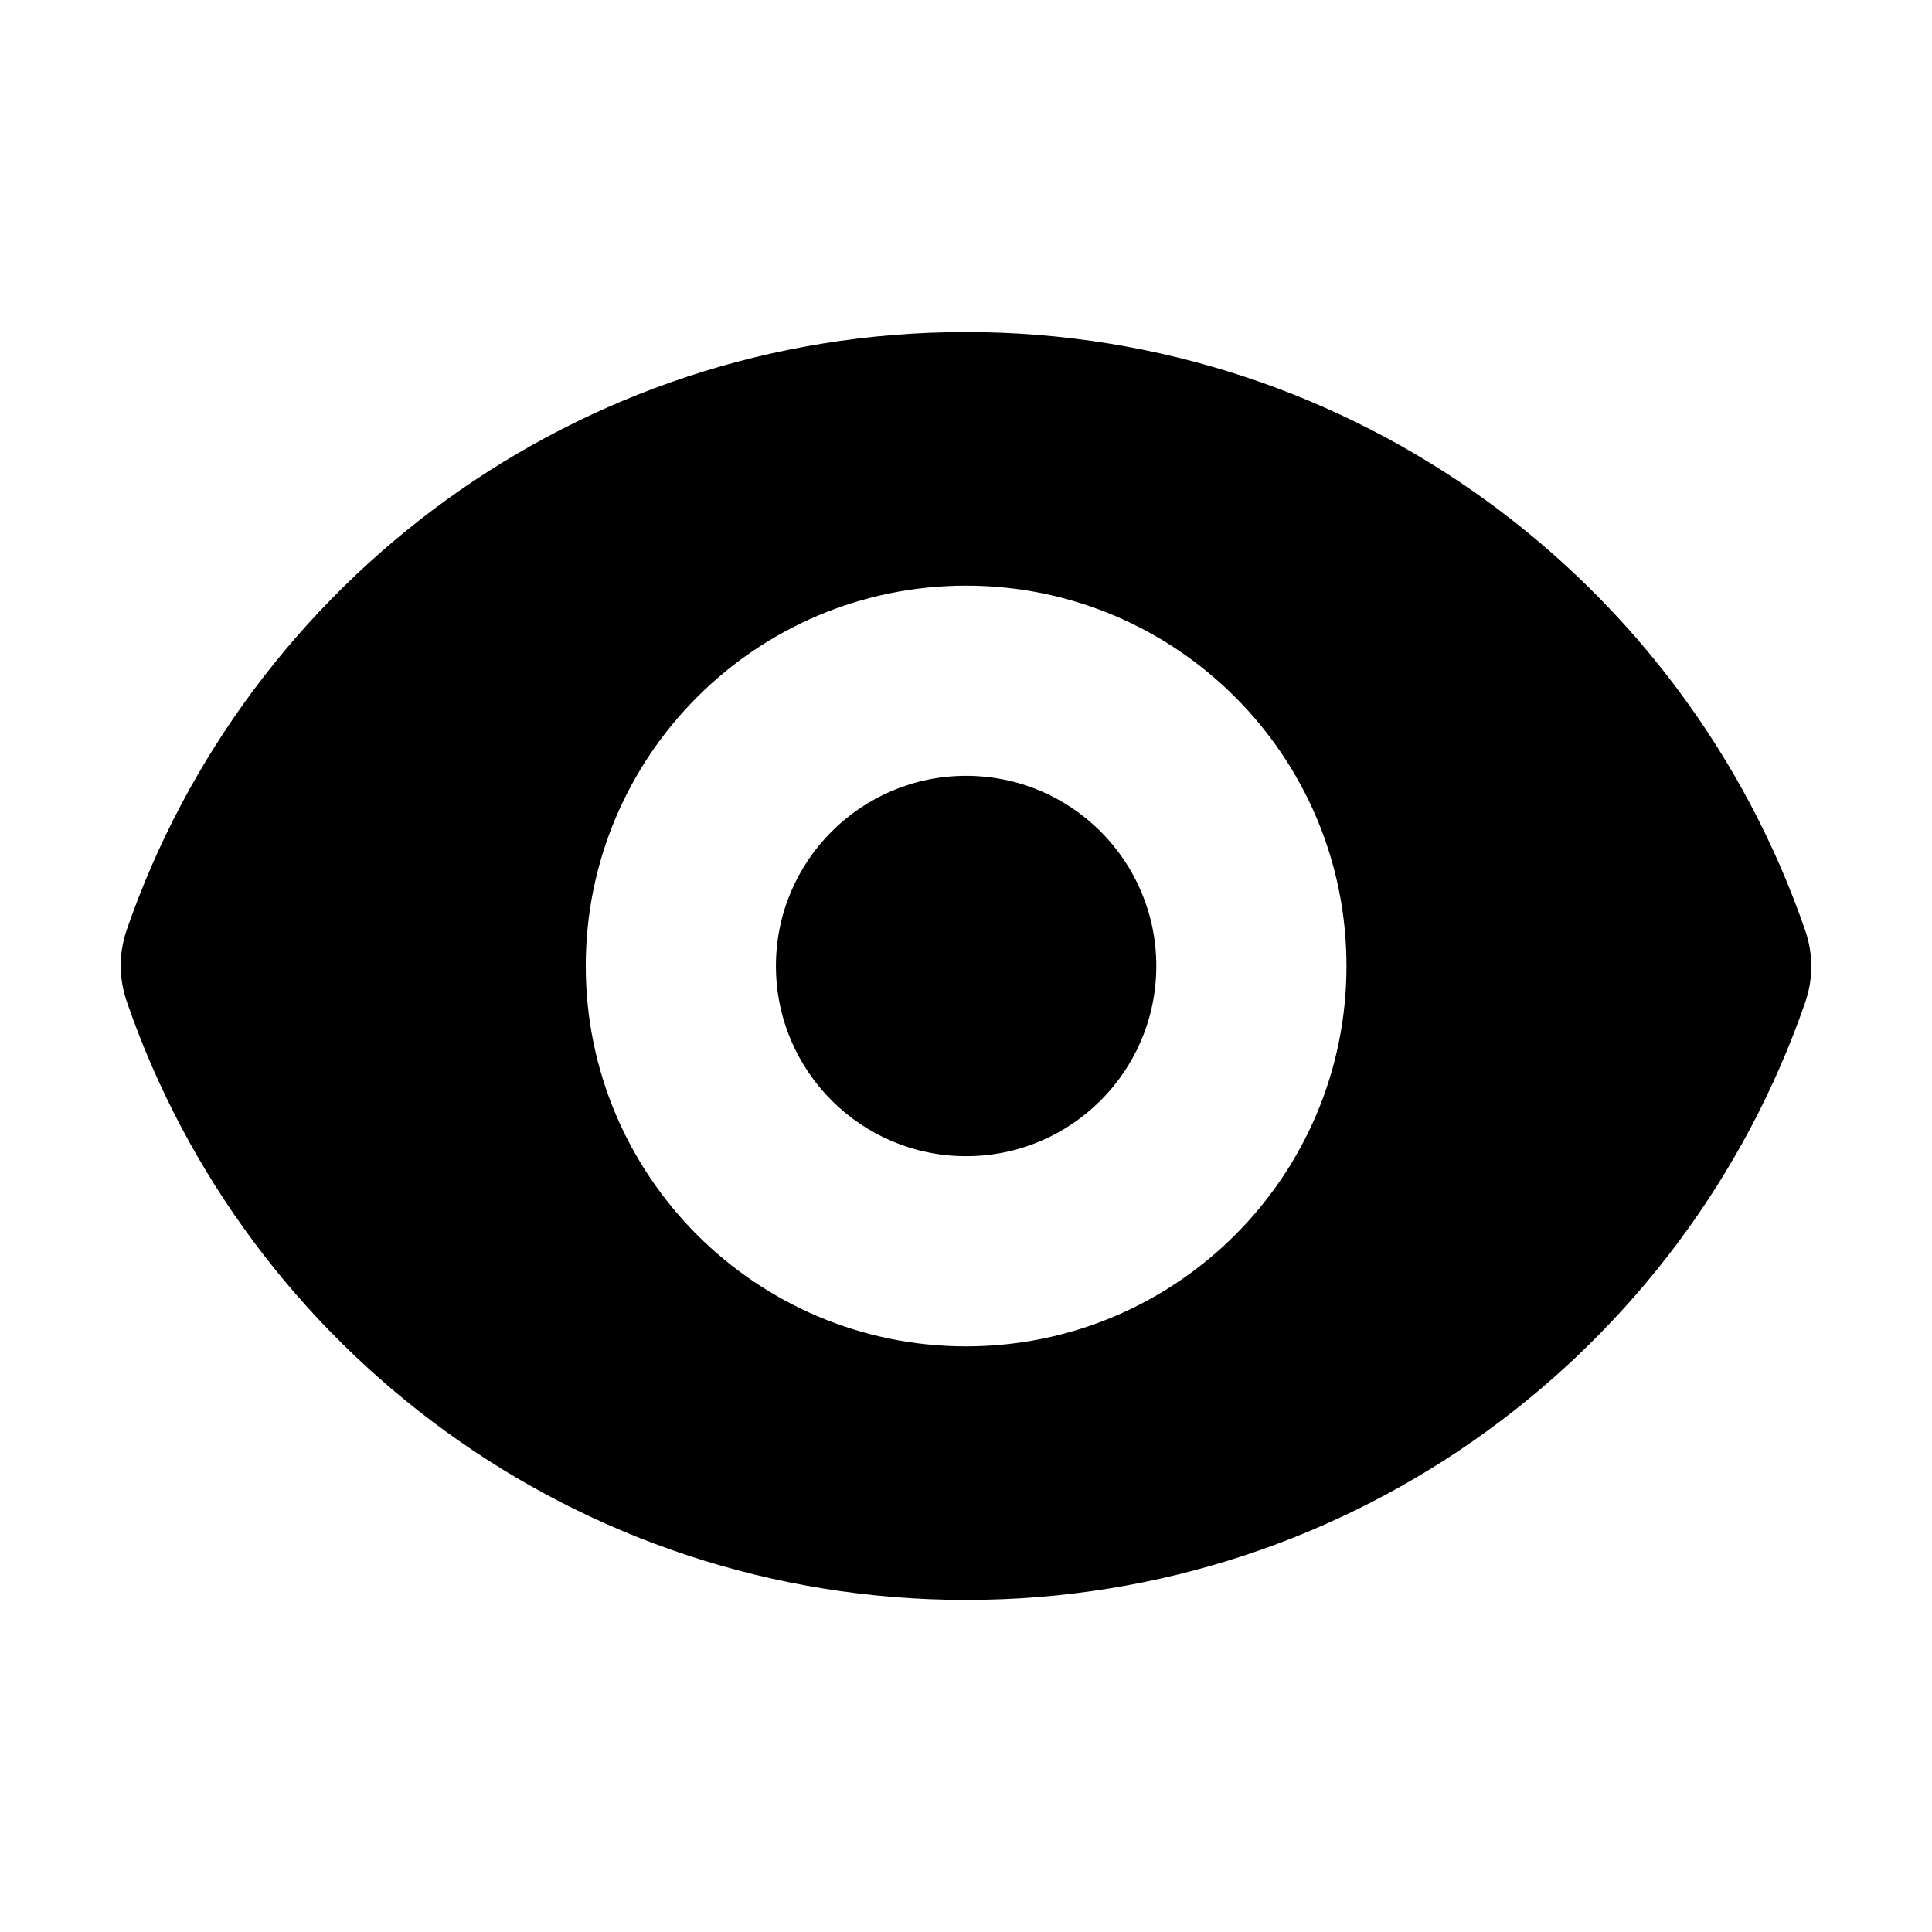 <svg width="16" height="16" viewBox="0 0 16 16" fill="none" xmlns="http://www.w3.org/2000/svg">
<path d="M8.001 9.575C8.871 9.575 9.576 8.87 9.576 8C9.576 7.13 8.871 6.425 8.001 6.425C7.132 6.425 6.426 7.13 6.426 8C6.426 8.87 7.132 9.575 8.001 9.575Z" fill="black"/>
<path fill-rule="evenodd" clip-rule="evenodd" d="M1.05 8.295C0.983 8.102 0.983 7.892 1.05 7.699C2.045 4.819 4.78 2.75 7.999 2.75C11.22 2.75 13.957 4.822 14.95 7.706C15.017 7.898 15.017 8.108 14.95 8.301C13.955 11.181 11.22 13.25 8.001 13.25C4.78 13.25 2.043 11.178 1.05 8.295ZM11.151 8C11.151 9.74 9.741 11.15 8.001 11.15C6.262 11.15 4.851 9.74 4.851 8C4.851 6.26 6.262 4.85 8.001 4.85C9.741 4.85 11.151 6.26 11.151 8Z" fill="black"/>
</svg>
